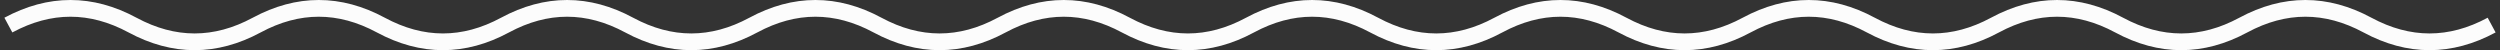 <?xml version="1.0" encoding="UTF-8"?> <svg xmlns="http://www.w3.org/2000/svg" width="299" height="6" viewBox="0 0 299 6" fill="none"><rect x="0" y="0" width="299" height="6" fill="#333333" stroke="none"/> <path d="M1 3C5.95 0.333 10.9 0.333 15.85 3C20.8 5.667 25.75 5.667 30.7 3C35.65 0.333 40.6 0.333 45.55 3C50.5 5.667 55.45 5.667 60.4 3C65.35 0.333 70.3 0.333 75.25 3C80.2 5.667 85.15 5.667 90.1 3C95.05 0.333 100 0.333 104.95 3C109.9 5.667 114.85 5.667 119.8 3C124.75 0.333 129.7 0.333 134.65 3C139.6 5.667 144.55 5.667 149.5 3C154.45 0.333 159.4 0.333 164.35 3C169.3 5.667 174.25 5.667 179.2 3C184.15 0.333 189.1 0.333 194.05 3C199 5.667 203.95 5.667 208.9 3C213.85 0.333 218.8 0.333 223.75 3C228.7 5.667 233.65 5.667 238.6 3C243.55 0.333 248.5 0.333 253.45 3C258.4 5.667 263.35 5.667 268.3 3C273.25 0.333 278.2 0.333 283.15 3C288.1 5.667 293.05 5.667 298 3" stroke="#FCFCFC" stroke-width="2"></path> </svg> 